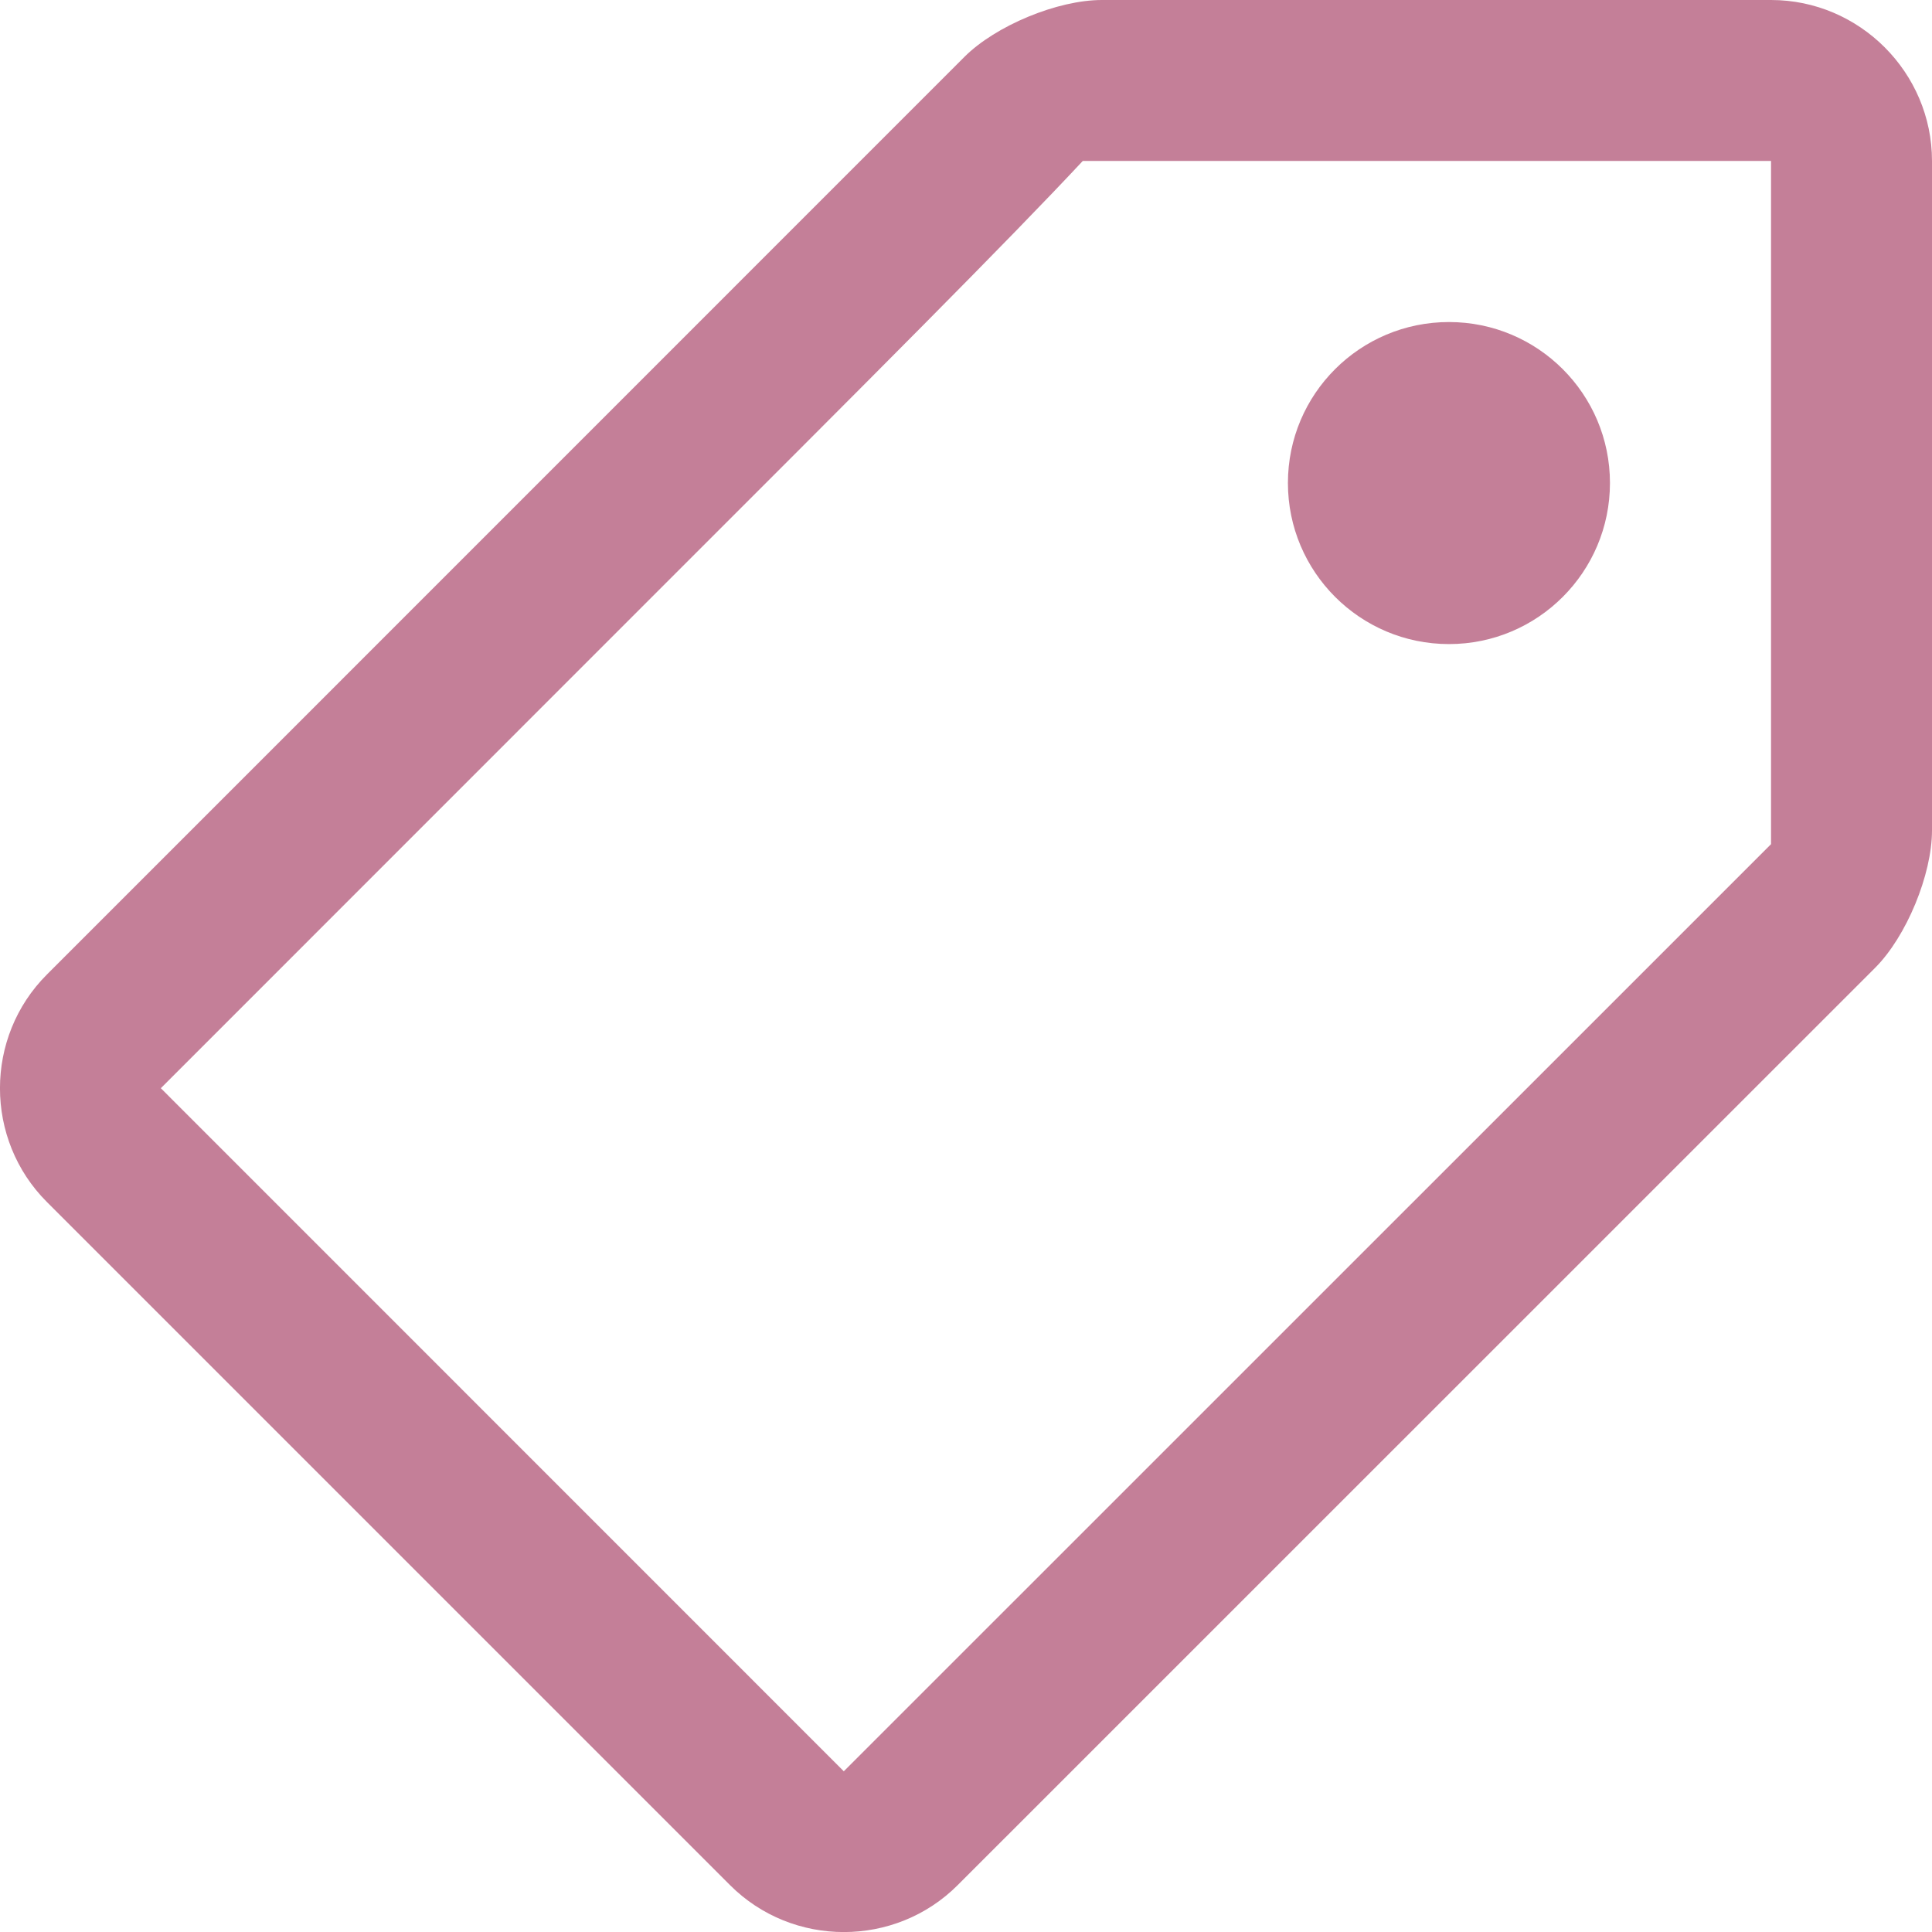 <?xml version="1.0" encoding="UTF-8"?>
<svg width="16px" height="16px" viewBox="0 0 16 16" version="1.1" xmlns="http://www.w3.org/2000/svg" xmlns:xlink="http://www.w3.org/1999/xlink">
    <!-- Generator: Sketch 52.2 (67145) - http://www.bohemiancoding.com/sketch -->
    <title>icon-tag</title>
    <desc>Created with Sketch.</desc>
    <g id="Page-1" stroke="none" stroke-width="1" fill="none" fill-rule="evenodd">
        <g id="Desktop" transform="translate(-273, -687)" fill="#c47f98">
            <g id="post" transform="translate(78, 483)">
                <g id="Group-6" transform="translate(0, 198)">
                    <g id="Group-5" transform="translate(193, 0)">
                        <g id="Tag,-label,-e-commerce" transform="translate(0, 4)">
                            <g id="icon-tag">
                                <rect id="Rectangle" opacity="0" x="0" y="0" width="20" height="20"></rect>
                                <path d="M16.667,2 L11.125,2 C10.758,2 10.246,2.212 9.987,2.471 L2.389,10.07 C1.87,10.588 1.87,11.437 2.389,11.955 L8.046,17.612 C8.564,18.13 9.413,18.13 9.931,17.612 L17.529,10.015 C17.788,9.756 18,9.243 18,8.877 L18,3.333 C18,2.601 17.4,2 16.667,2 Z M16.667,8.991 L8.988,16.669 L3.332,11.012 L7.366,6.977 C9.264,5.08 10.348,3.996 10.967,3.333 L16.667,3.333 L16.667,8.991 Z M15.333,6 C15.333,6.736 14.736,7.334 14,7.334 C13.263,7.334 12.666,6.736 12.666,6 C12.666,5.263 13.263,4.667 14,4.667 C14.736,4.667 15.333,5.264 15.333,6 Z" fill-rule="nonzero"></path>
                            </g>
                        </g>
                    </g>
                </g>
            </g>
        </g>
    </g>
</svg>
